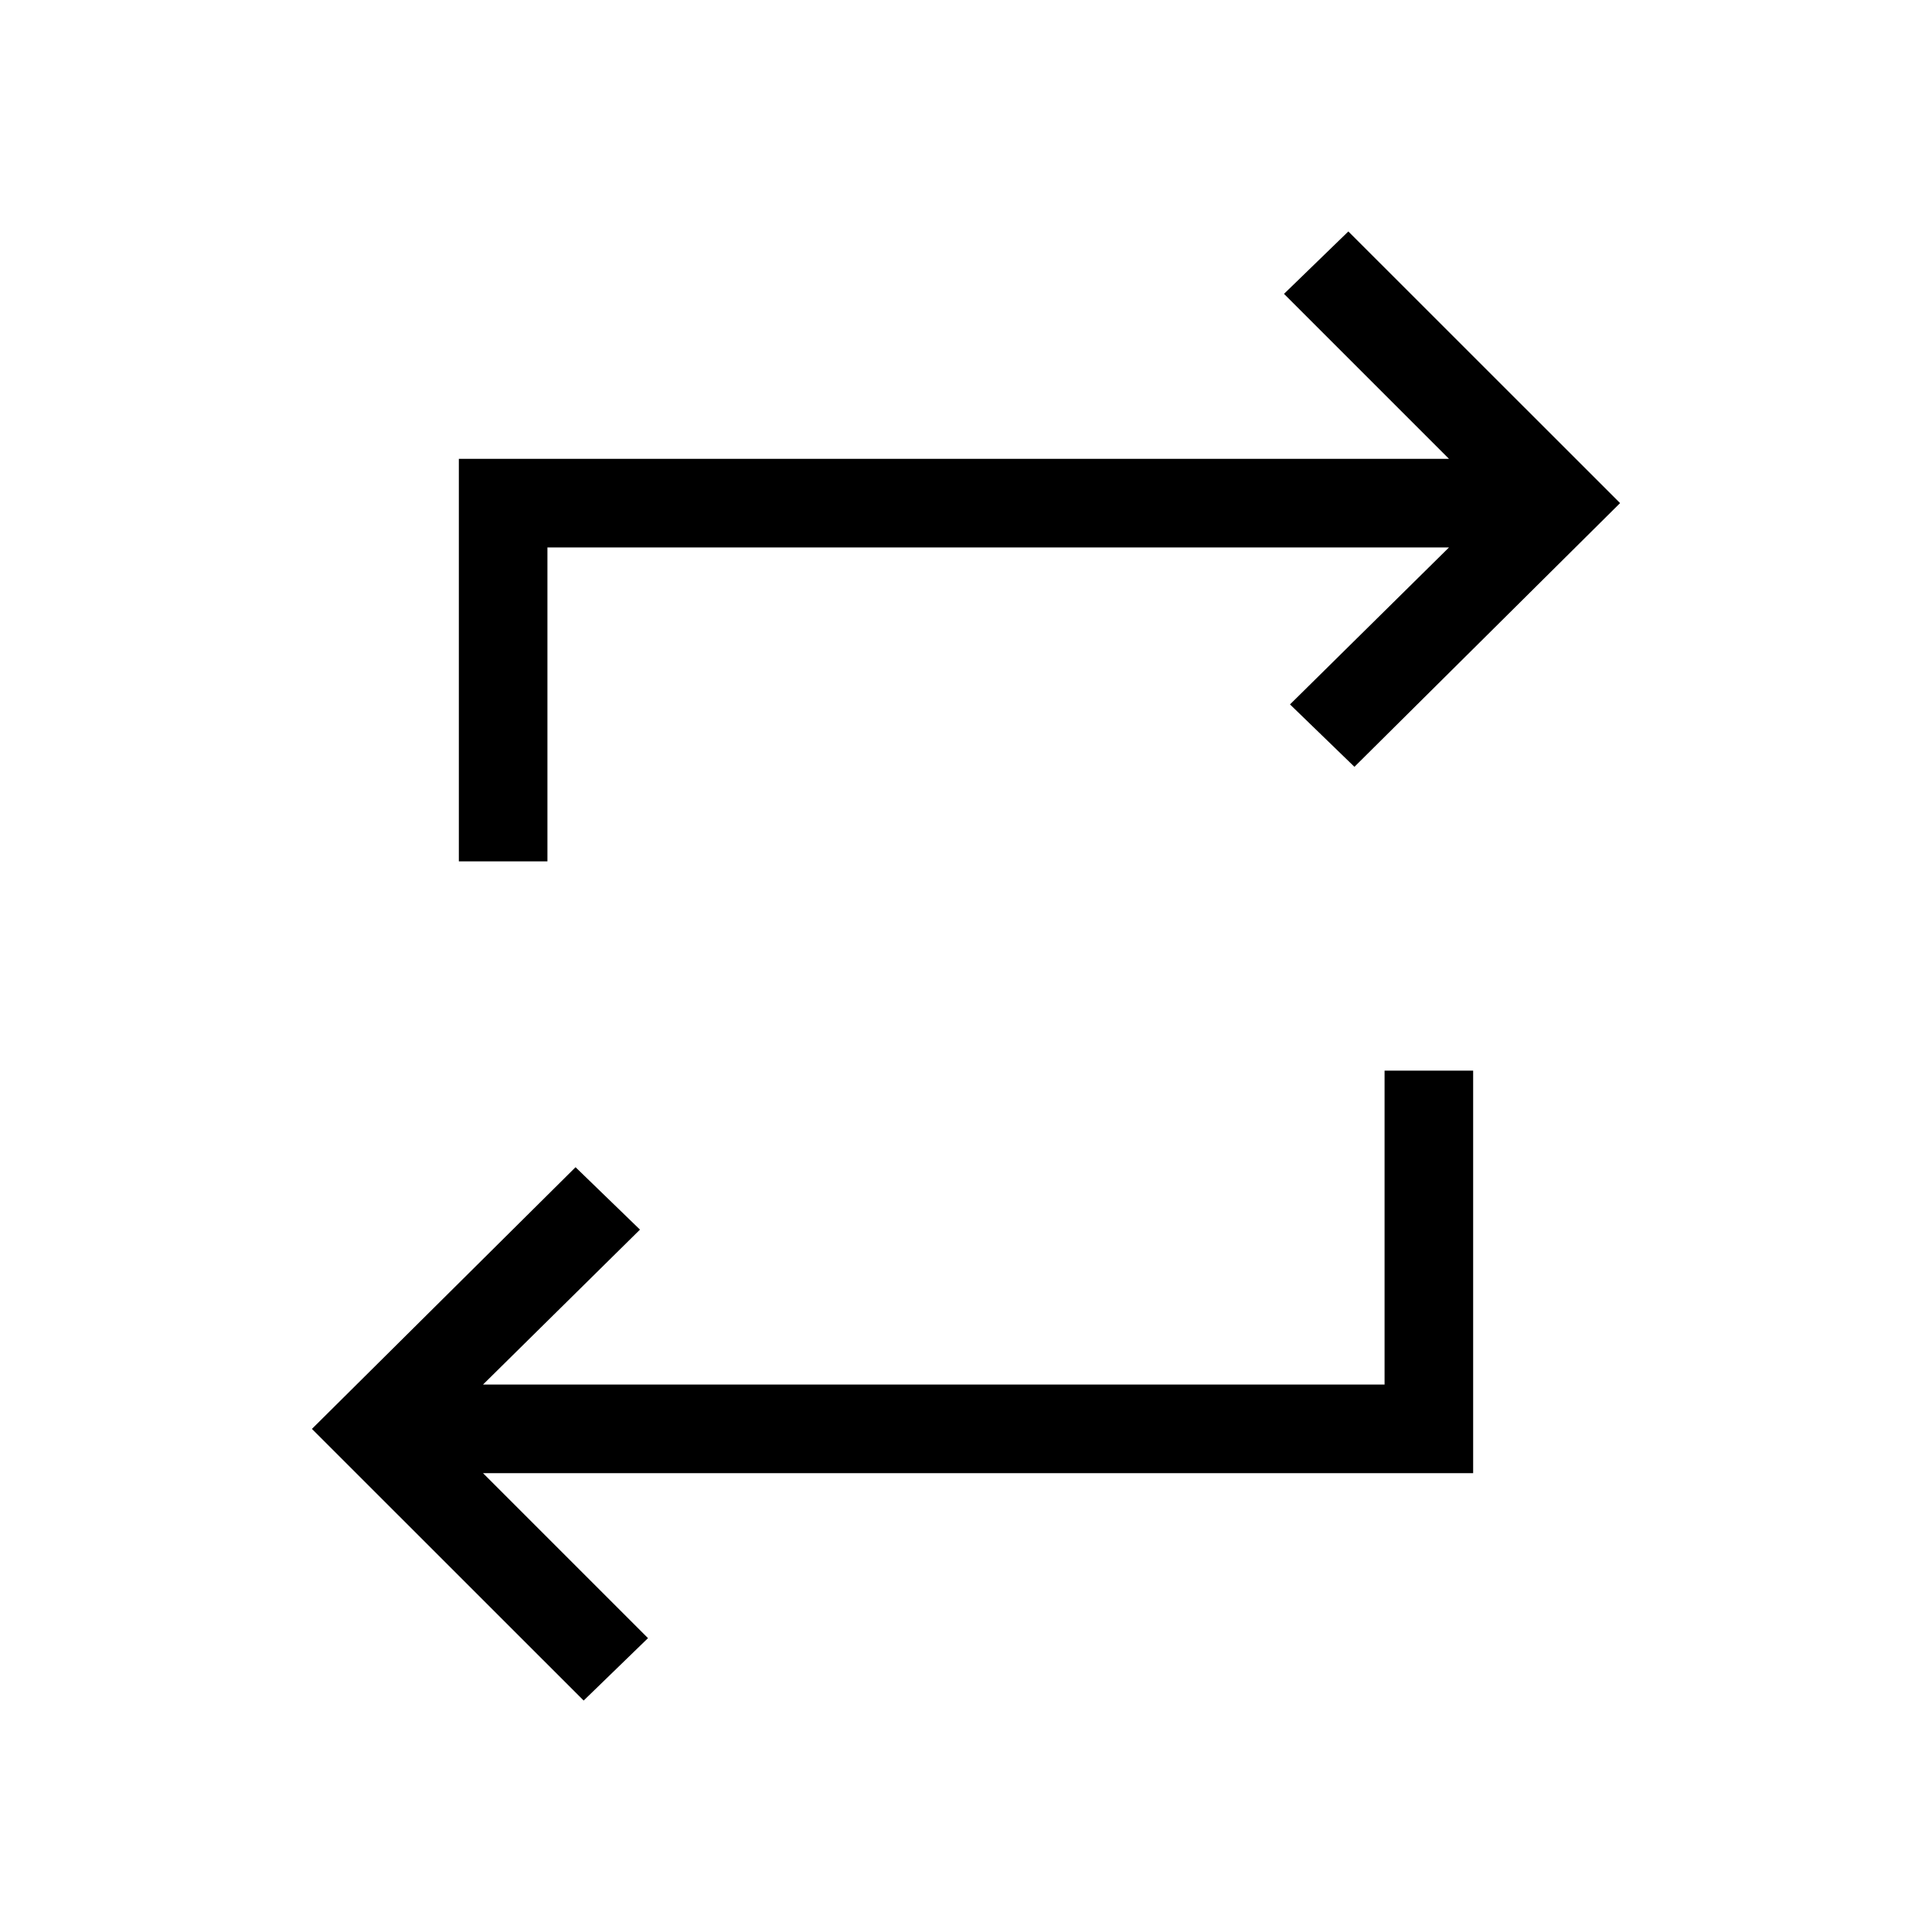 <svg xmlns="http://www.w3.org/2000/svg" height="20" width="20"><path d="m6.042 17.604-2.813-2.812 2.729-2.709.667.646L5 14.333h9.333v-3.25h.917v4.167H5l1.708 1.708ZM4.75 8.917V4.75H15l-1.708-1.708.666-.646 2.813 2.812-2.75 2.73-.667-.646L15 5.667H5.667v3.25Z"/></svg>